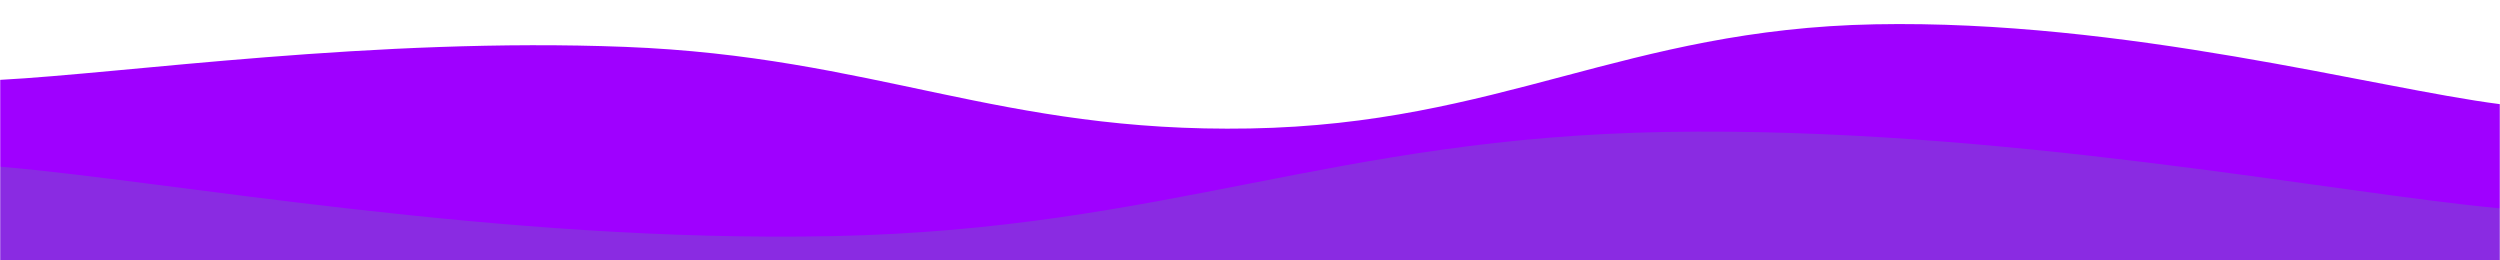 <svg xmlns="http://www.w3.org/2000/svg" version="1.1" xmlns:xlink="http://www.w3.org/1999/xlink" xmlns:svgjs="http://svgjs.dev/svgjs" width="1440" height="150" preserveAspectRatio="none" viewBox="0 0 1440 150"><g mask="url(&quot;#SvgjsMask1196&quot;)" fill="none"><path d="M 0,46 C 72,42.2 216,21.4 360,27 C 504,32.6 576,76.6 720,74 C 864,71.4 936,16.8 1080,14 C 1224,11.2 1368,50.8 1440,60L1440 150L0 150z" fill="rgba(159, 0, 255, 1)"></path><path d="M 0,96 C 96,104 288,140 480,136 C 672,132 768,79.2 960,76 C 1152,72.8 1344,111.2 1440,120L1440 150L0 150z" fill="rgba(138, 43, 226, 1)"></path></g><defs><mask id="SvgjsMask1196"><rect width="1440" height="150" fill="#ffffff"></rect></mask></defs></svg>